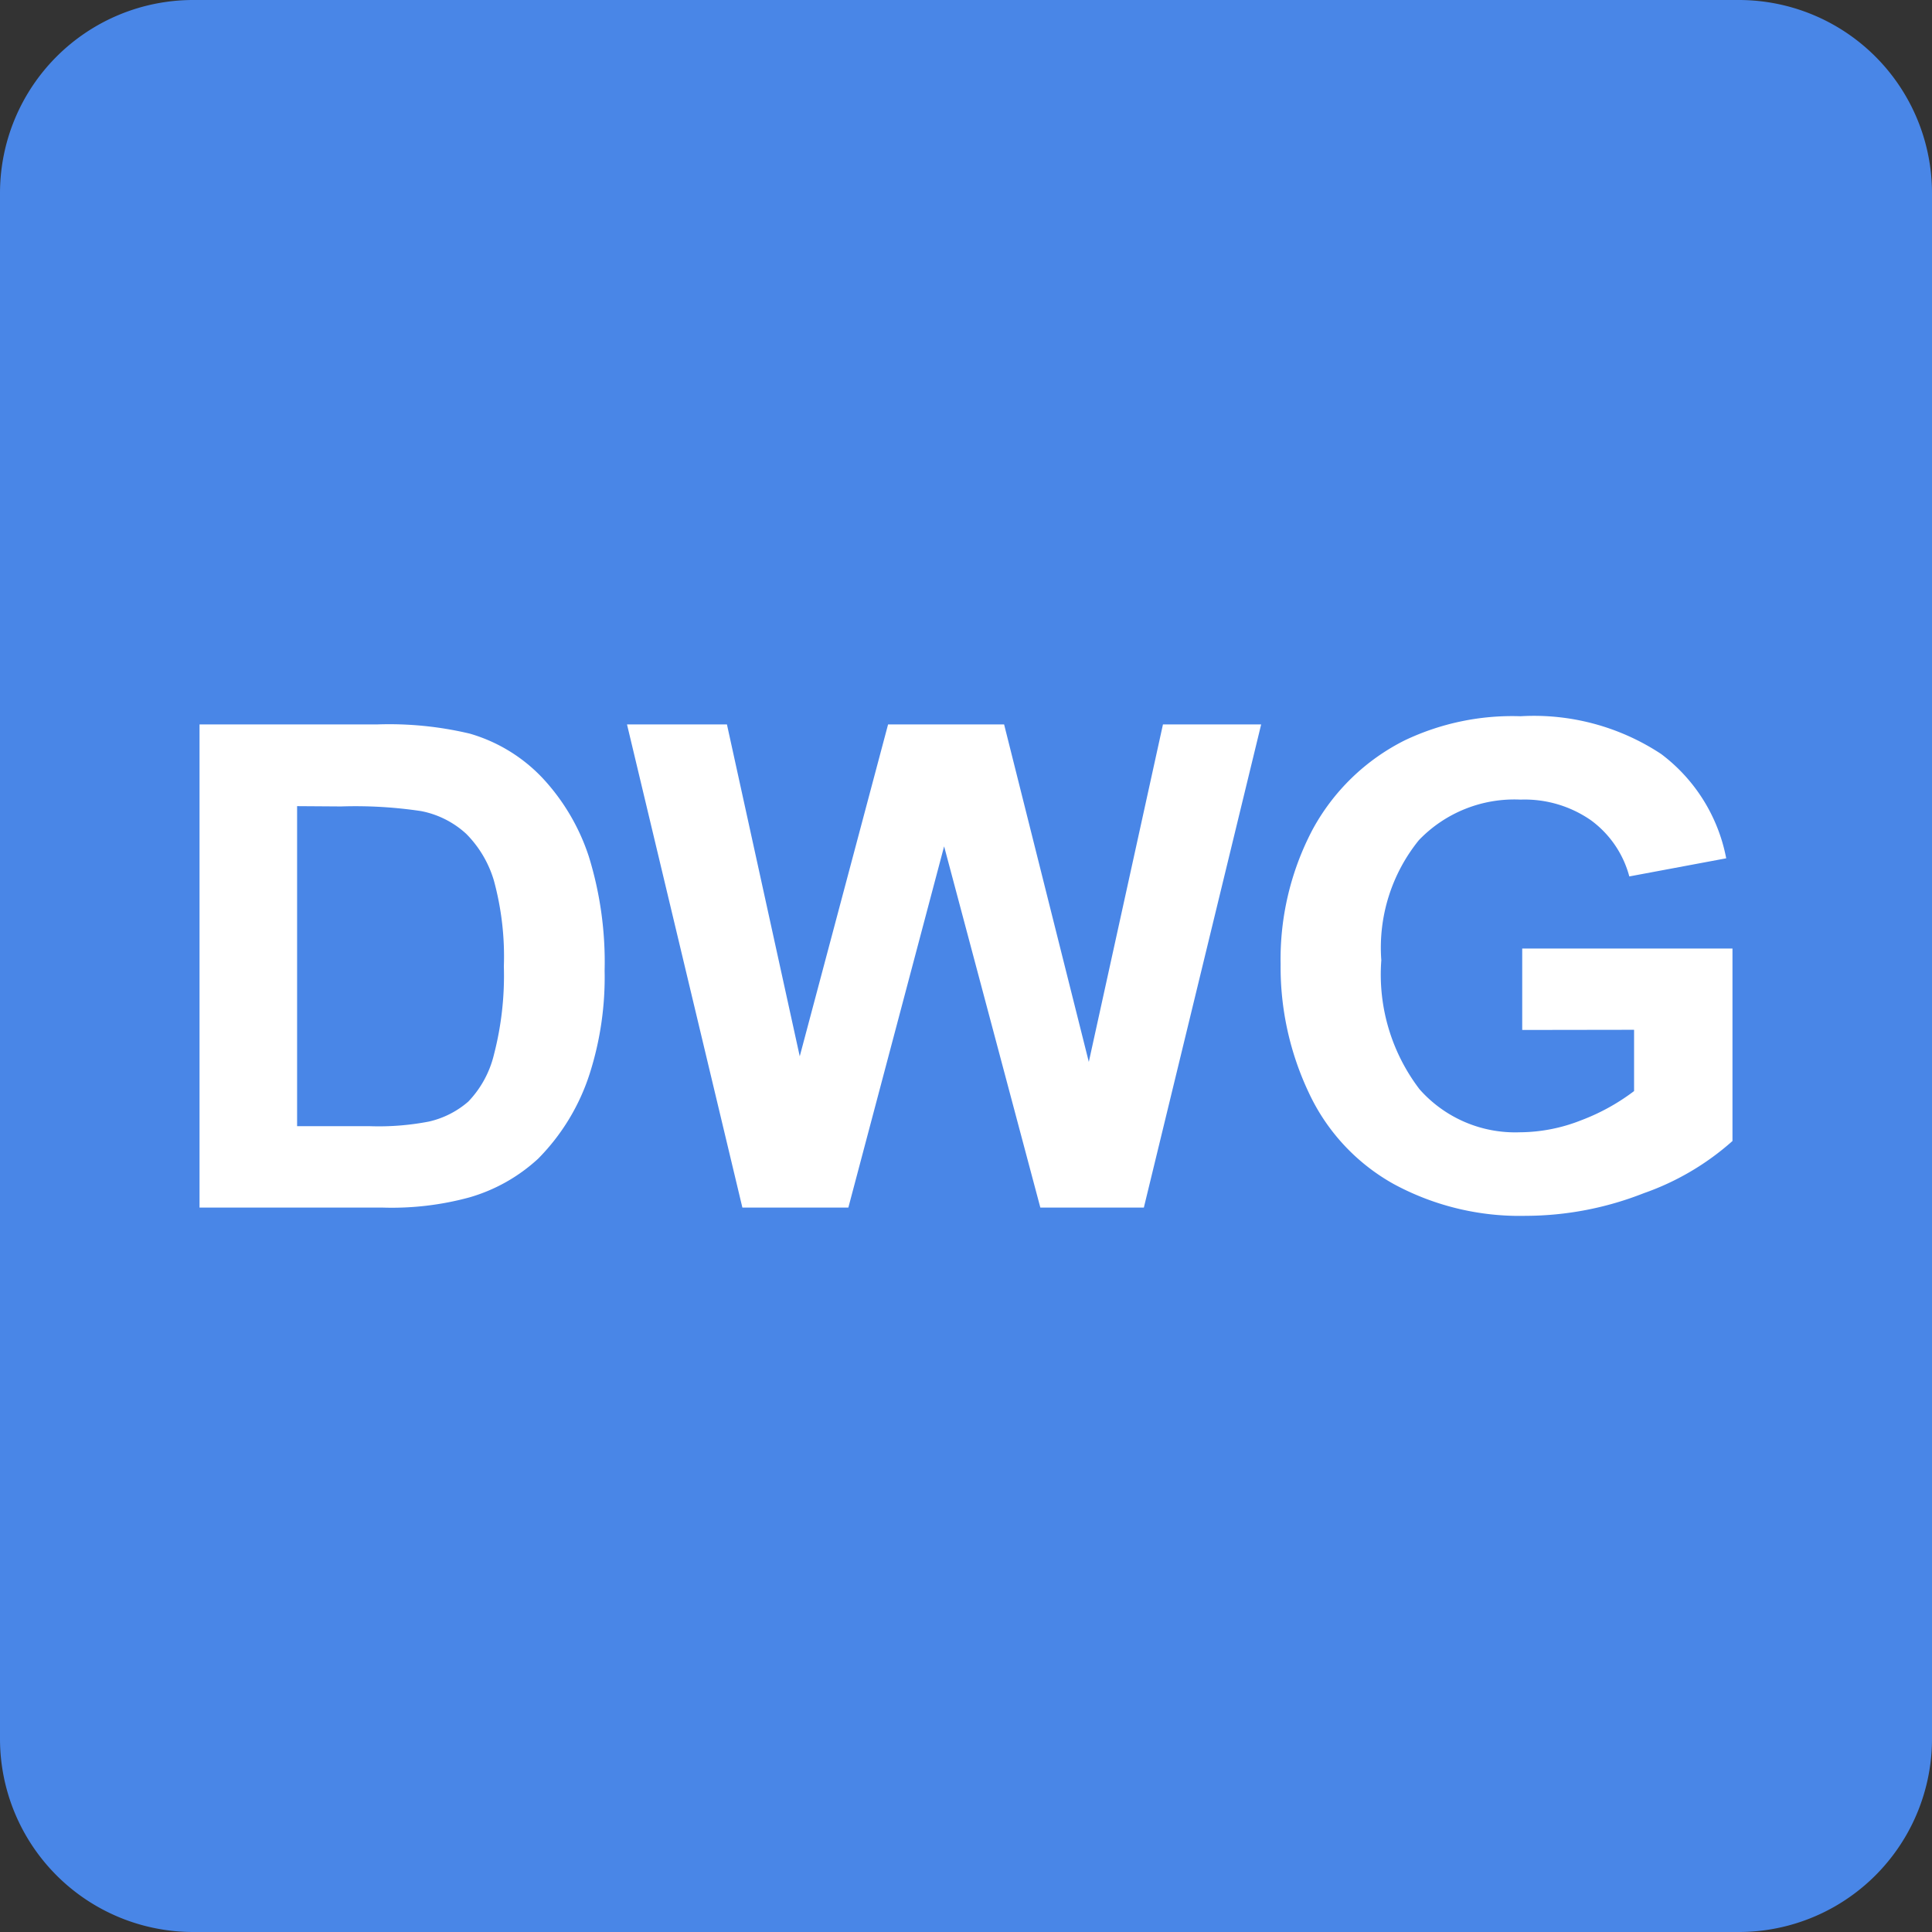 <svg xmlns="http://www.w3.org/2000/svg" width="58" height="58" viewBox="0 0 58 58">
  <rect x="0" y="0" width="58" height="58" fill="#333333" stroke="none"/>
  <g id="_.dwg" data-name=".dwg" transform="translate(-507.432 -262.373)">
    <path id="Path_1017" data-name="Path 1017" d="M559.632,262.373h-46.4a5.8,5.8,0,0,0-5.8,5.8v46.4a5.8,5.8,0,0,0,5.8,5.8h46.4a5.8,5.8,0,0,0,5.8-5.8v-46.4A5.8,5.8,0,0,0,559.632,262.373Z" fill="#4986e7"/>
    <g id="Group_4324" data-name="Group 4324">
      <path id="Path_1018" data-name="Path 1018" d="M513.422,284.12h5.353a10.478,10.478,0,0,1,2.76.277,4.863,4.863,0,0,1,2.187,1.336,6.341,6.341,0,0,1,1.386,2.35,10.725,10.725,0,0,1,.475,3.429,9.526,9.526,0,0,1-.446,3.087,6.4,6.4,0,0,1-1.553,2.562,5.146,5.146,0,0,1-2.058,1.158,8.846,8.846,0,0,1-2.592.307h-5.512Zm2.929,2.454v9.608h2.187a7.94,7.94,0,0,0,1.771-.139,2.714,2.714,0,0,0,1.182-.6,3.071,3.071,0,0,0,.767-1.4,9.446,9.446,0,0,0,.3-2.656,8.67,8.67,0,0,0-.3-2.583,3.327,3.327,0,0,0-.831-1.4,2.782,2.782,0,0,0-1.356-.682,13.291,13.291,0,0,0-2.4-.139Z" fill="#fff"/>
      <path id="Path_1019" data-name="Path 1019" d="M529.719,298.626l-3.464-14.506h3l2.186,9.964,2.652-9.964h3.483l2.543,10.132,2.226-10.132h2.948l-3.522,14.506h-3.107l-2.889-10.845L532.9,298.626Z" fill="#fff"/>
      <path id="Path_1020" data-name="Path 1020" d="M553.13,293.293v-2.444h6.312v5.778a7.939,7.939,0,0,1-2.666,1.568,9.709,9.709,0,0,1-3.538.678,7.932,7.932,0,0,1-3.967-.955,6.067,6.067,0,0,1-2.543-2.731,8.811,8.811,0,0,1-.851-3.863,8.35,8.35,0,0,1,.949-4.027,6.409,6.409,0,0,1,2.781-2.7,7.51,7.51,0,0,1,3.473-.722,6.931,6.931,0,0,1,4.22,1.133,5.116,5.116,0,0,1,1.954,3.132l-2.909.544a3.067,3.067,0,0,0-1.153-1.687,3.486,3.486,0,0,0-2.112-.619,3.968,3.968,0,0,0-3.052,1.217A5.126,5.126,0,0,0,548.9,291.2a5.677,5.677,0,0,0,1.148,3.874,3.831,3.831,0,0,0,3.007,1.291,5.062,5.062,0,0,0,1.846-.361,6.319,6.319,0,0,0,1.587-.876v-1.84Z" fill="#fff"/>
    </g>
  </g>
</svg>

